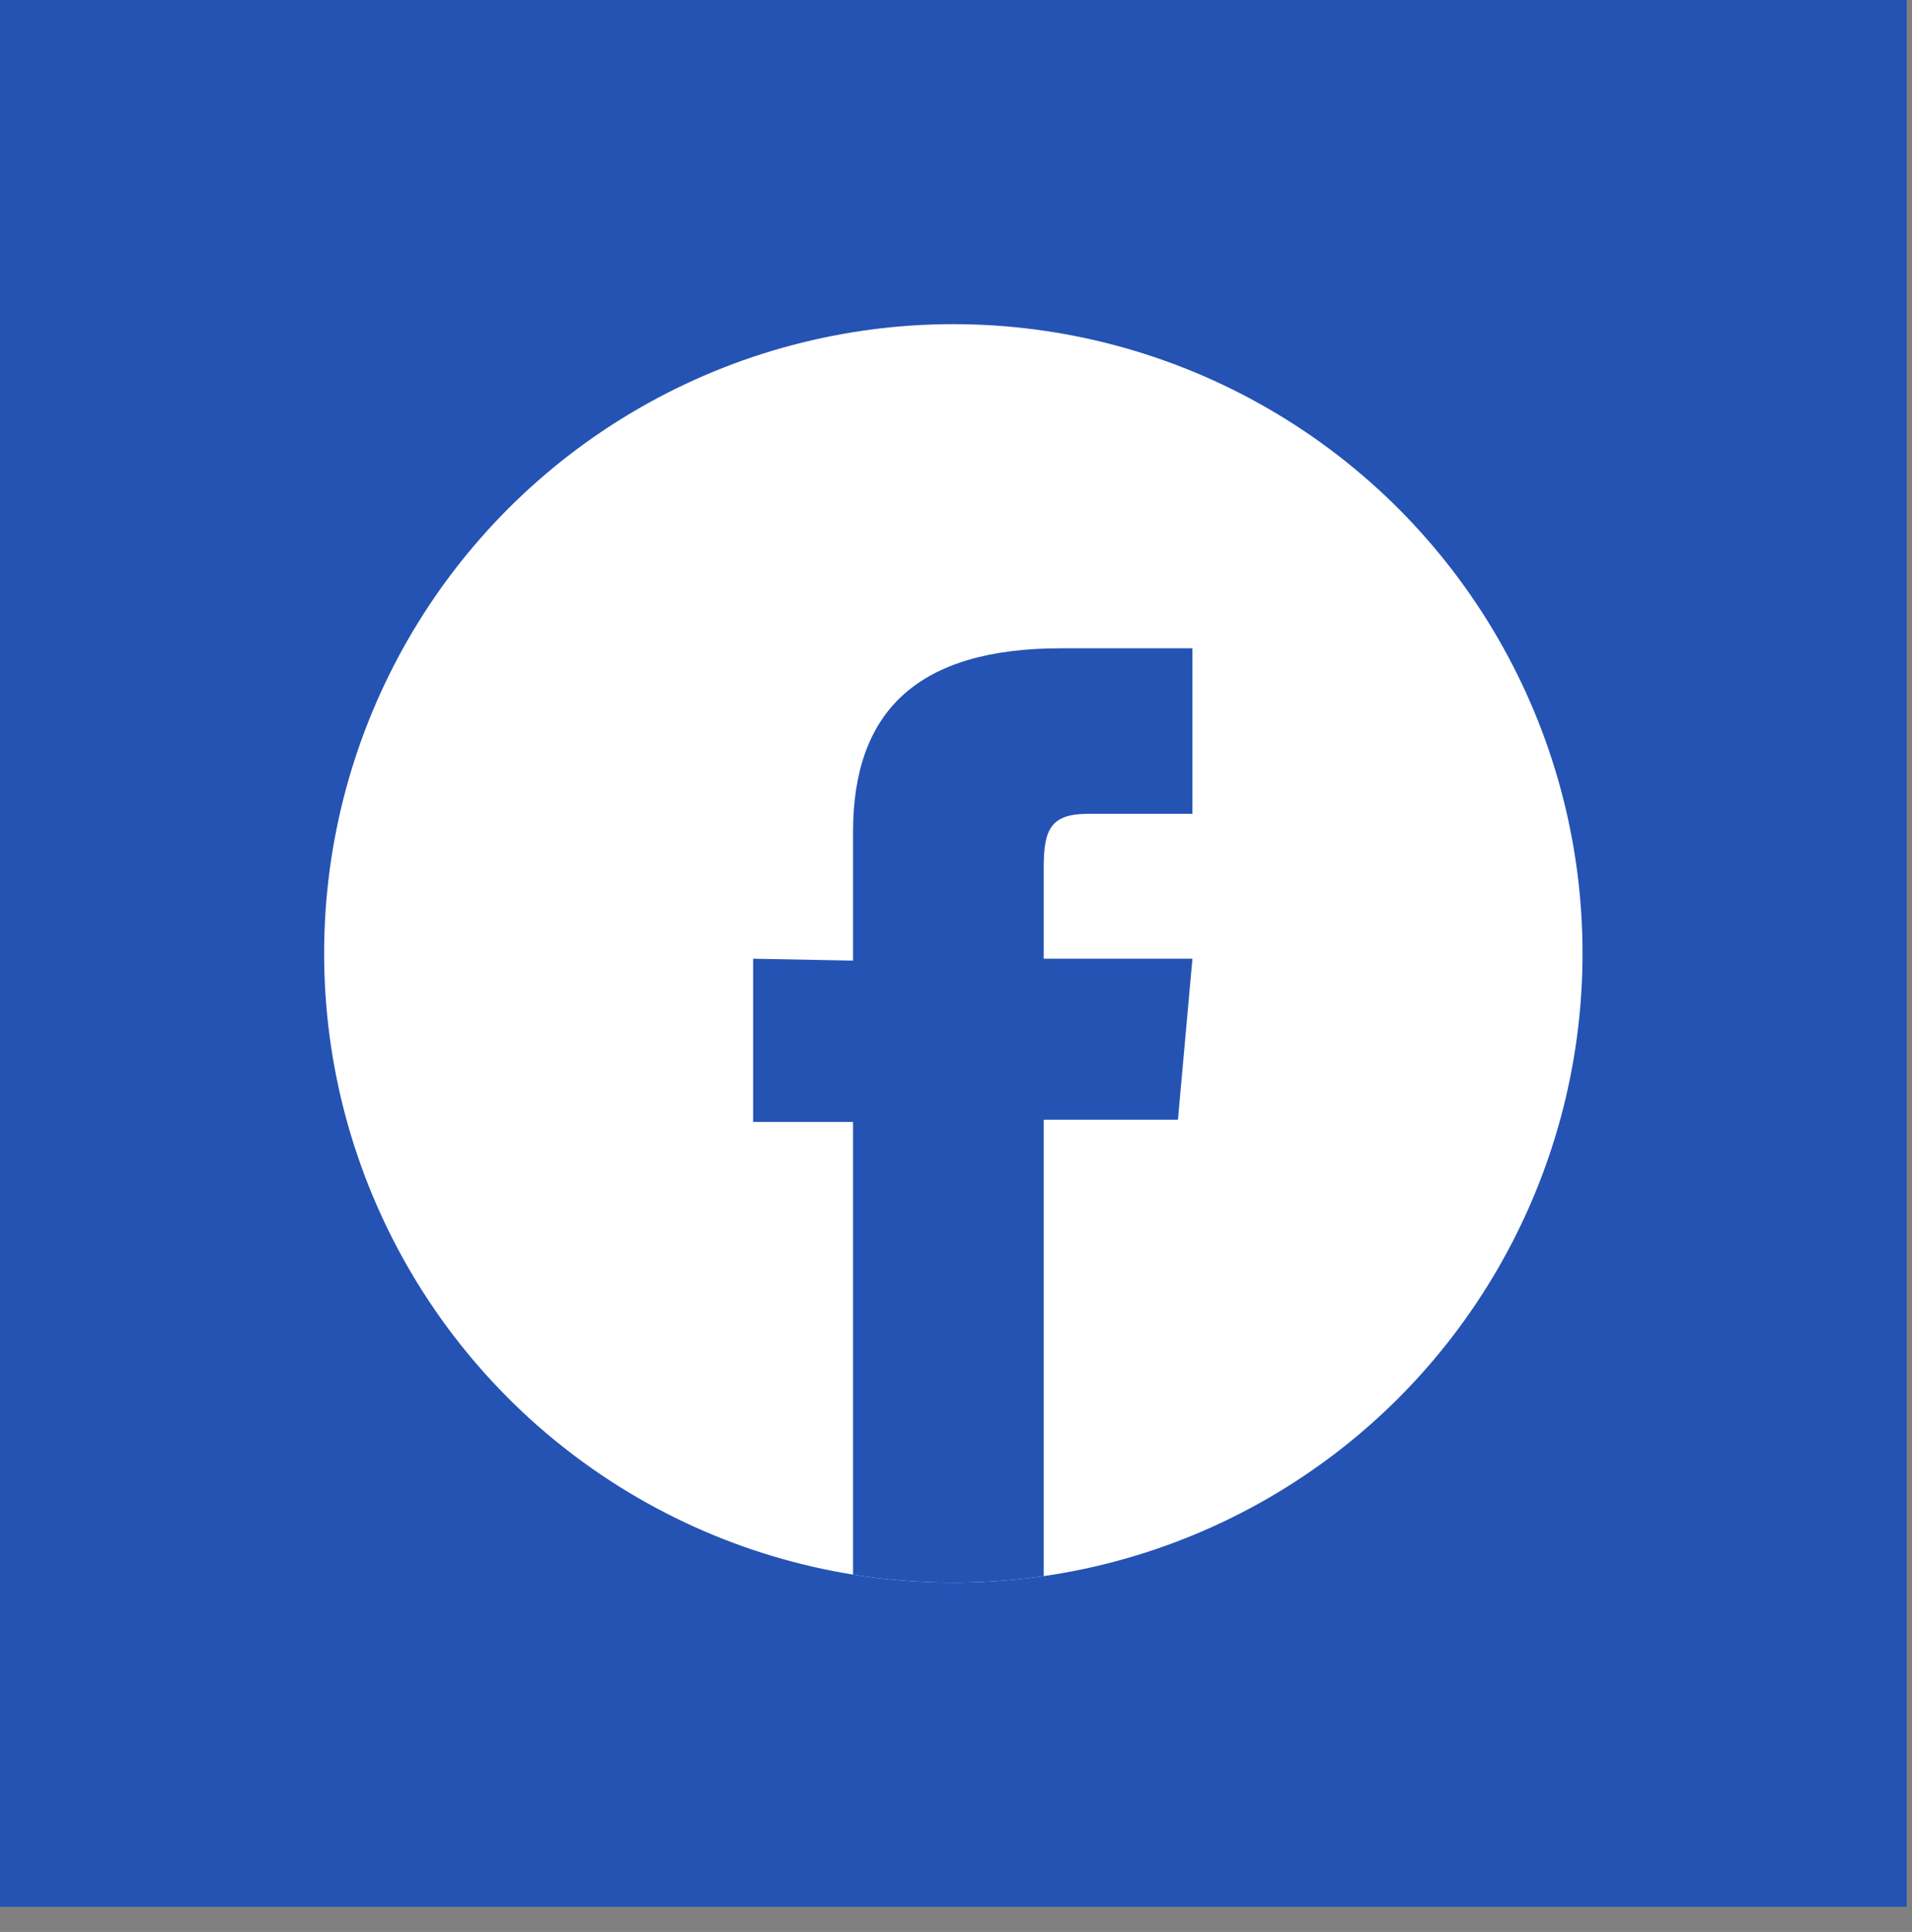 <svg xmlns="http://www.w3.org/2000/svg" xmlns:xlink="http://www.w3.org/1999/xlink" viewBox="0 0 50.14 50.66"><rect x="0" y="0" width="50.14" height="50.66" fill="#808080" stroke="none"/><defs><style>.cls-1{fill:none;}.cls-2{fill:#2453b4;}.cls-3{clip-path:url(#clip-path);}.cls-4{fill:#fff;}.cls-5{clip-path:url(#clip-path-2);}.cls-6{clip-path:url(#clip-path-3);}</style><clipPath id="clip-path"><circle class="cls-1" cx="25" cy="25" r="16.5"/></clipPath><clipPath id="clip-path-2"><path class="cls-1" d="M19.75,25.14v4.28h2.62V42h5V29.36h3.52l.38-4.22h-3.9V22.73c0-1,.2-1.39,1.17-1.39h2.73V17H27.82c-3.76,0-5.45,1.65-5.45,4.82v3.37Z"/></clipPath><clipPath id="clip-path-3"><rect class="cls-1" x="-39.99" y="-313.74" width="310.83" height="552.59"/></clipPath></defs><g id="레이어_2" data-name="레이어 2"><g id="레이어_1-2" data-name="레이어 1"><rect class="cls-2" width="50" height="50"/><g id="icon_f" data-name="icon f"><g class="cls-3"><rect class="cls-4" x="0.14" y="0.66" width="50" height="50"/><g id="마스크_그룹_7" data-name="마스크 그룹 7"><g id="그룹_2372" data-name="그룹 2372"><g class="cls-5"><g id="그룹_2371" data-name="그룹 2371"><g class="cls-6"><g id="그룹_2370" data-name="그룹 2370"><path id="패스_2617" data-name="패스 2617" class="cls-2" d="M18.89,16.09H32.17V42.85H18.89Z"/></g></g></g></g></g></g></g></g></g></g></svg>